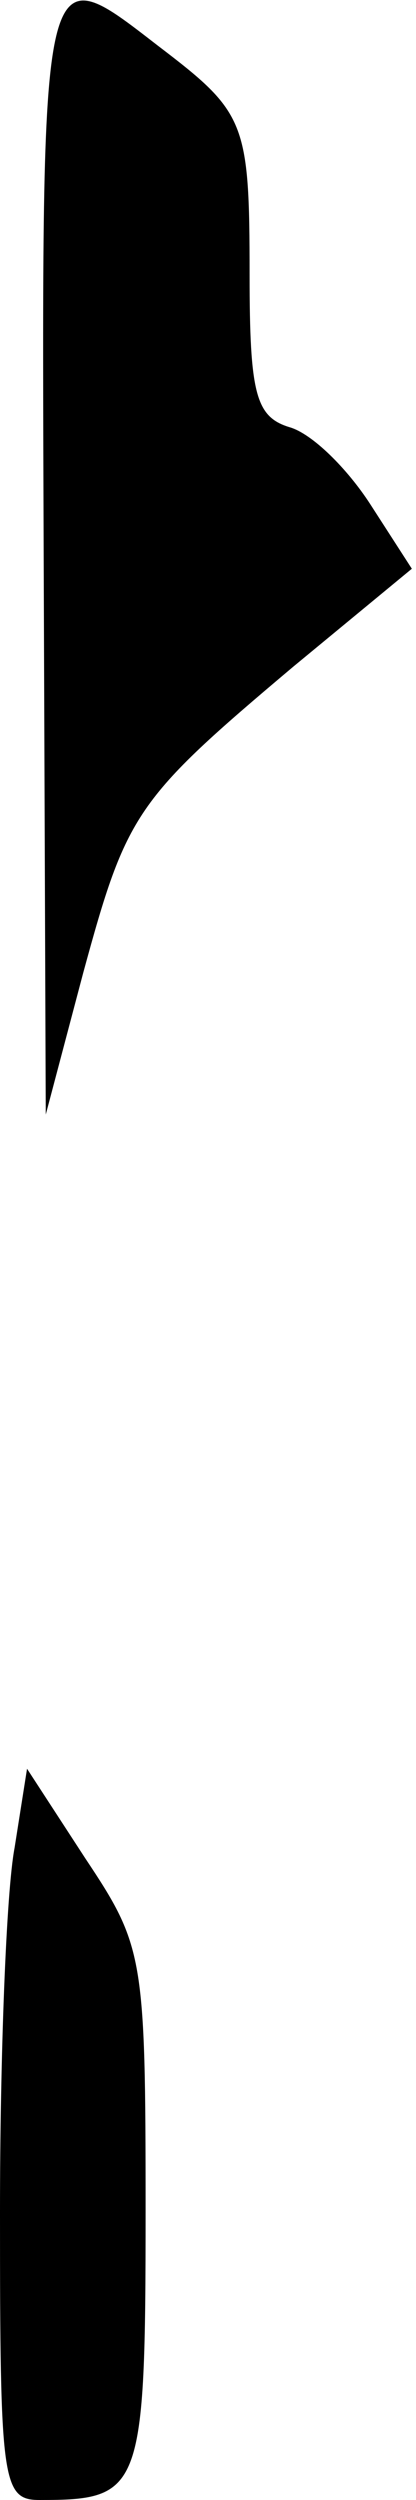 <?xml version="1.0" standalone="no"?>
<!DOCTYPE svg PUBLIC "-//W3C//DTD SVG 20010904//EN"
 "http://www.w3.org/TR/2001/REC-SVG-20010904/DTD/svg10.dtd">
<svg version="1.0" xmlns="http://www.w3.org/2000/svg"
 width="20pt" height="120pt" viewBox="0 0 20 120"
 preserveAspectRatio="xMidYMid meet">
<g transform="translate(0,120) scale(0.1,-0.1)"
fill="#000000" stroke="none">
<path fill="#000000" stroke="none" d="M21 933 l1 -268 18 68 c21 77 25 83
101 147 l57 47 -20 31 c-11 17 -28 34 -39 37 -16 5 -19 16 -19 73 0 74 -2 78
-44 110 -57 44 -56 47 -55 -245z"/>
<path fill="#000000" stroke="none" d="M7 313 c-4 -21 -7 -100 -7 -175 0 -129
1 -138 19 -138 49 0 51 4 51 139 0 122 -1 127 -29 169 l-28 43 -6 -38z"/>
</g>
</svg>

